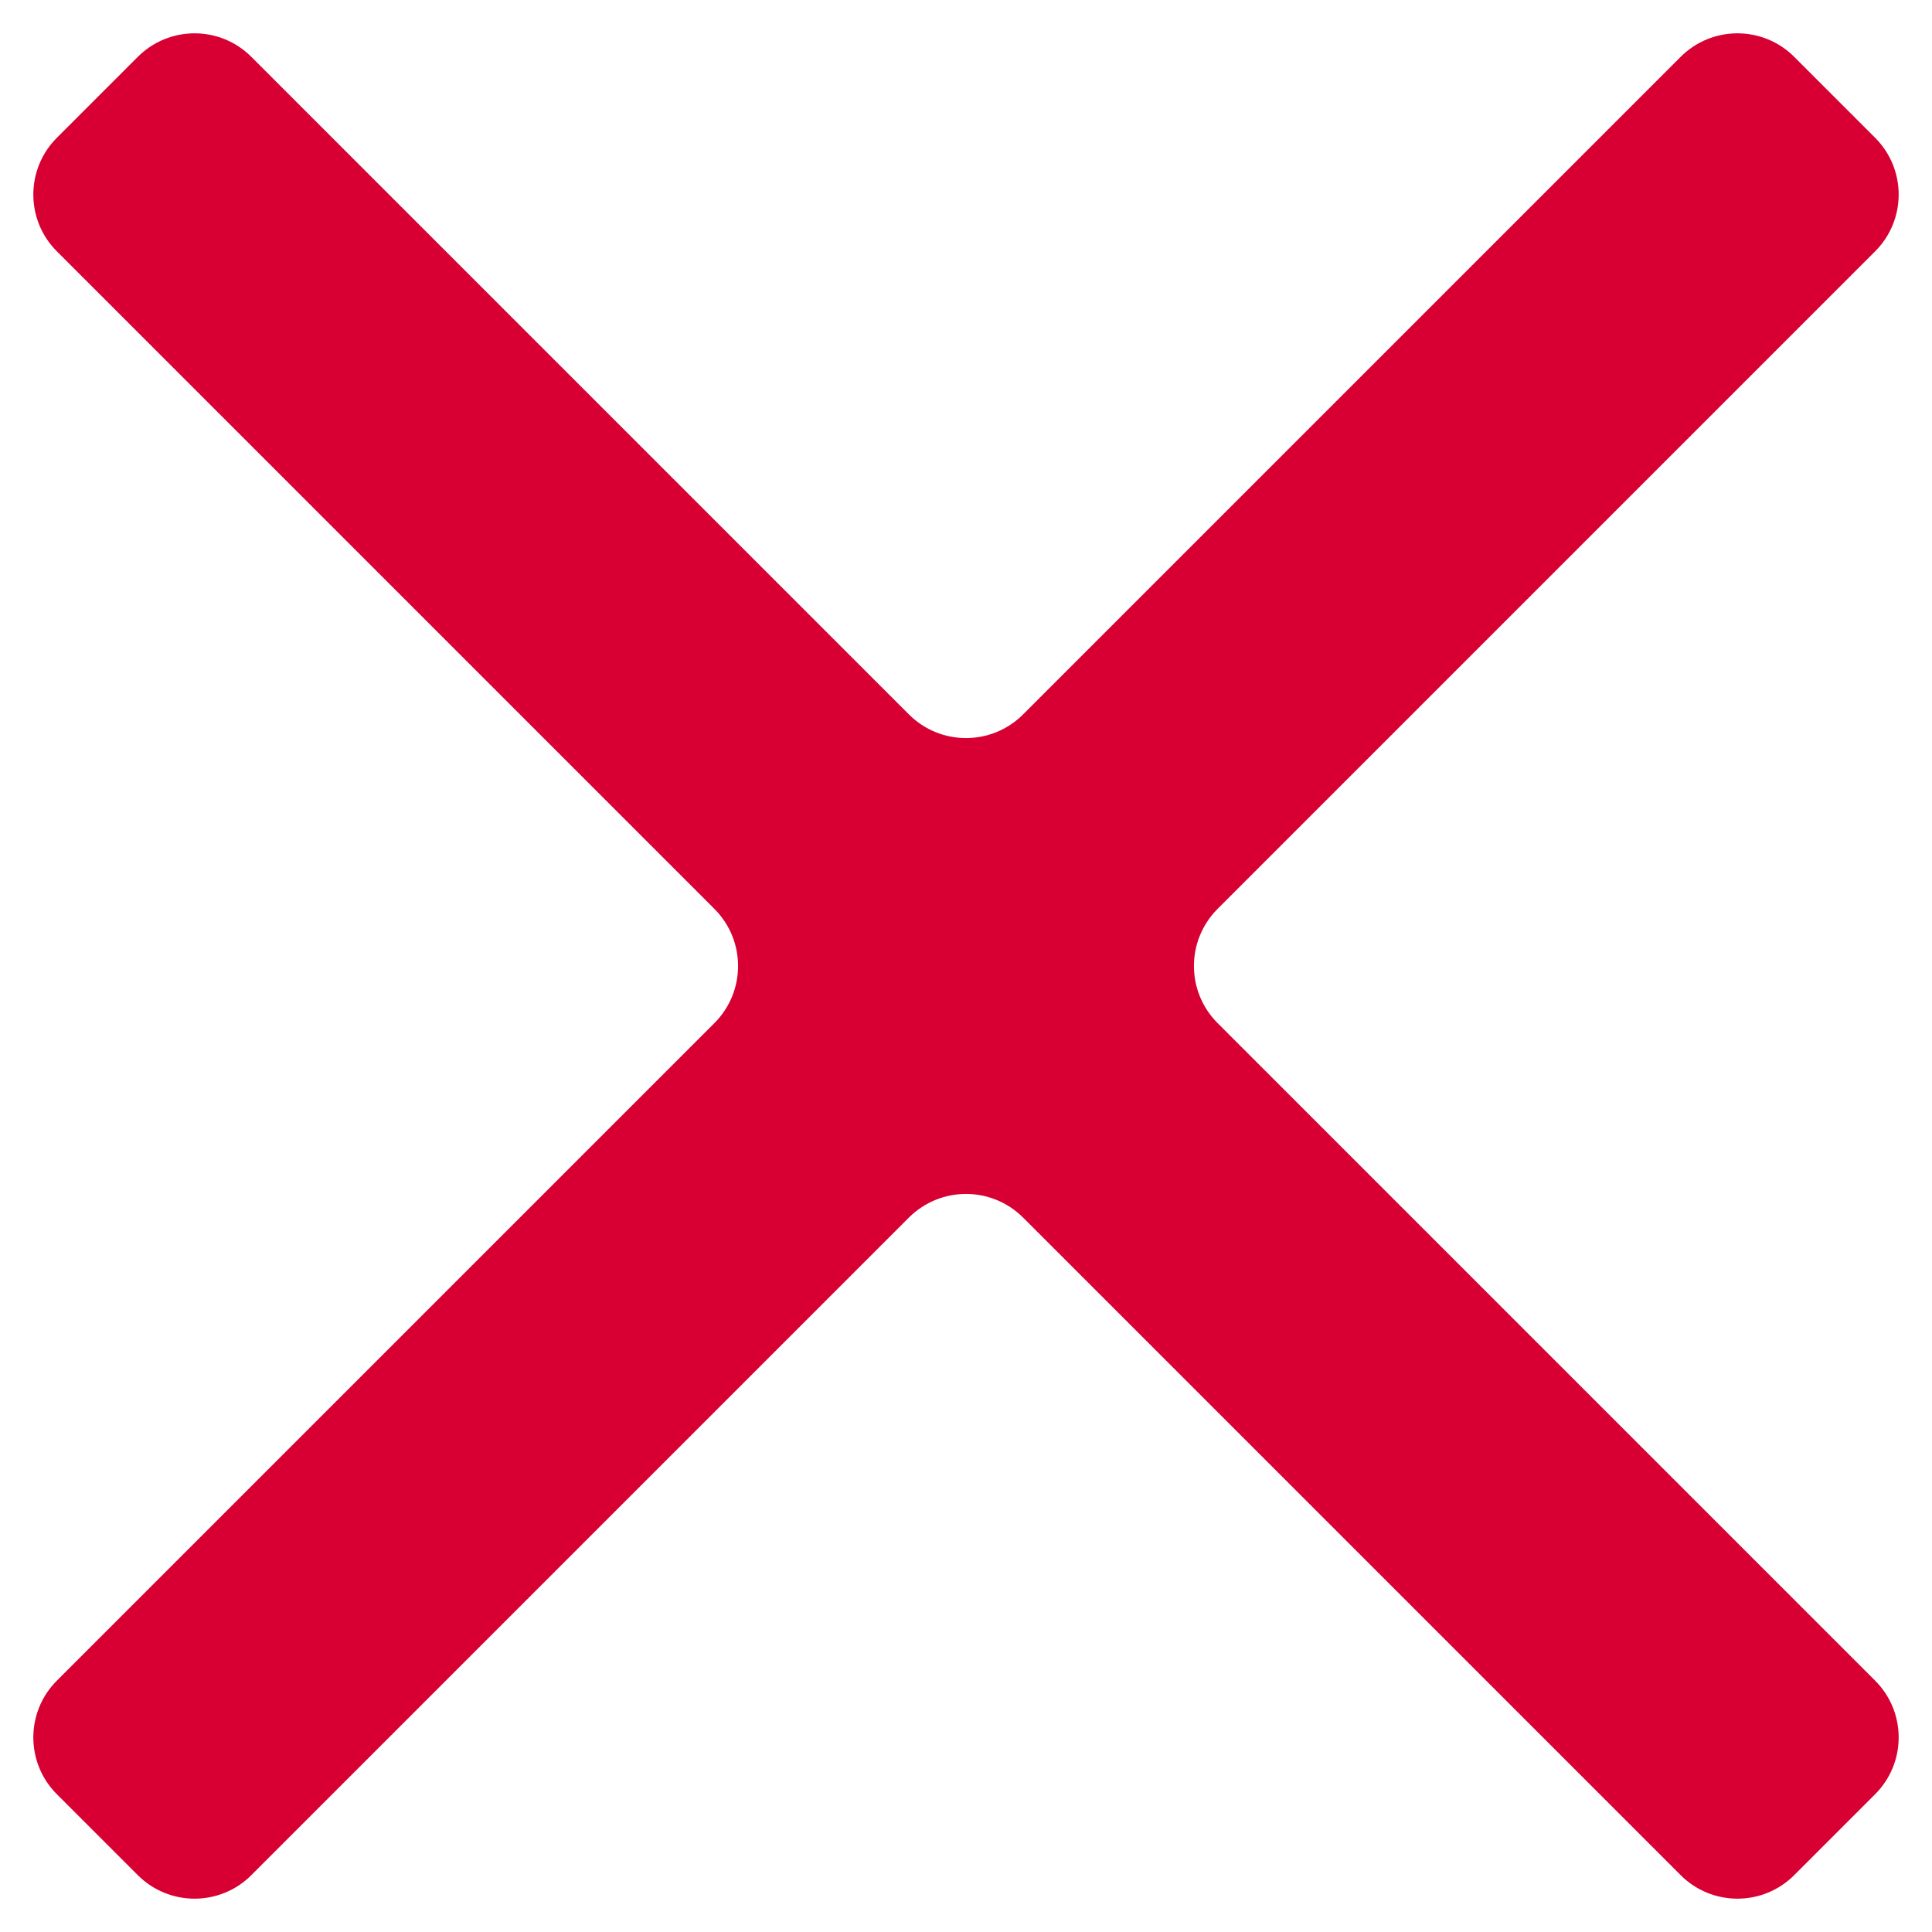 <svg width="12" height="12" viewBox="0 0 12 12" fill="none" xmlns="http://www.w3.org/2000/svg">
<path d="M11.646 1.562C11.842 1.367 11.842 1.05 11.646 0.855L11.145 0.354C10.95 0.158 10.633 0.158 10.438 0.354L6.354 4.438C6.158 4.633 5.842 4.633 5.646 4.438L1.562 0.354C1.367 0.158 1.05 0.158 0.855 0.354L0.354 0.855C0.158 1.05 0.158 1.367 0.354 1.562L4.438 5.646C4.633 5.842 4.633 6.158 4.438 6.354L0.354 10.438C0.158 10.633 0.158 10.95 0.354 11.145L0.855 11.646C1.05 11.842 1.367 11.842 1.562 11.646L5.646 7.562C5.842 7.367 6.158 7.367 6.354 7.562L10.438 11.646C10.633 11.842 10.95 11.842 11.145 11.646L11.646 11.145C11.842 10.95 11.842 10.633 11.646 10.438L7.562 6.354C7.367 6.158 7.367 5.842 7.562 5.646L11.646 1.562Z" fill="#D80032"/>
</svg>
